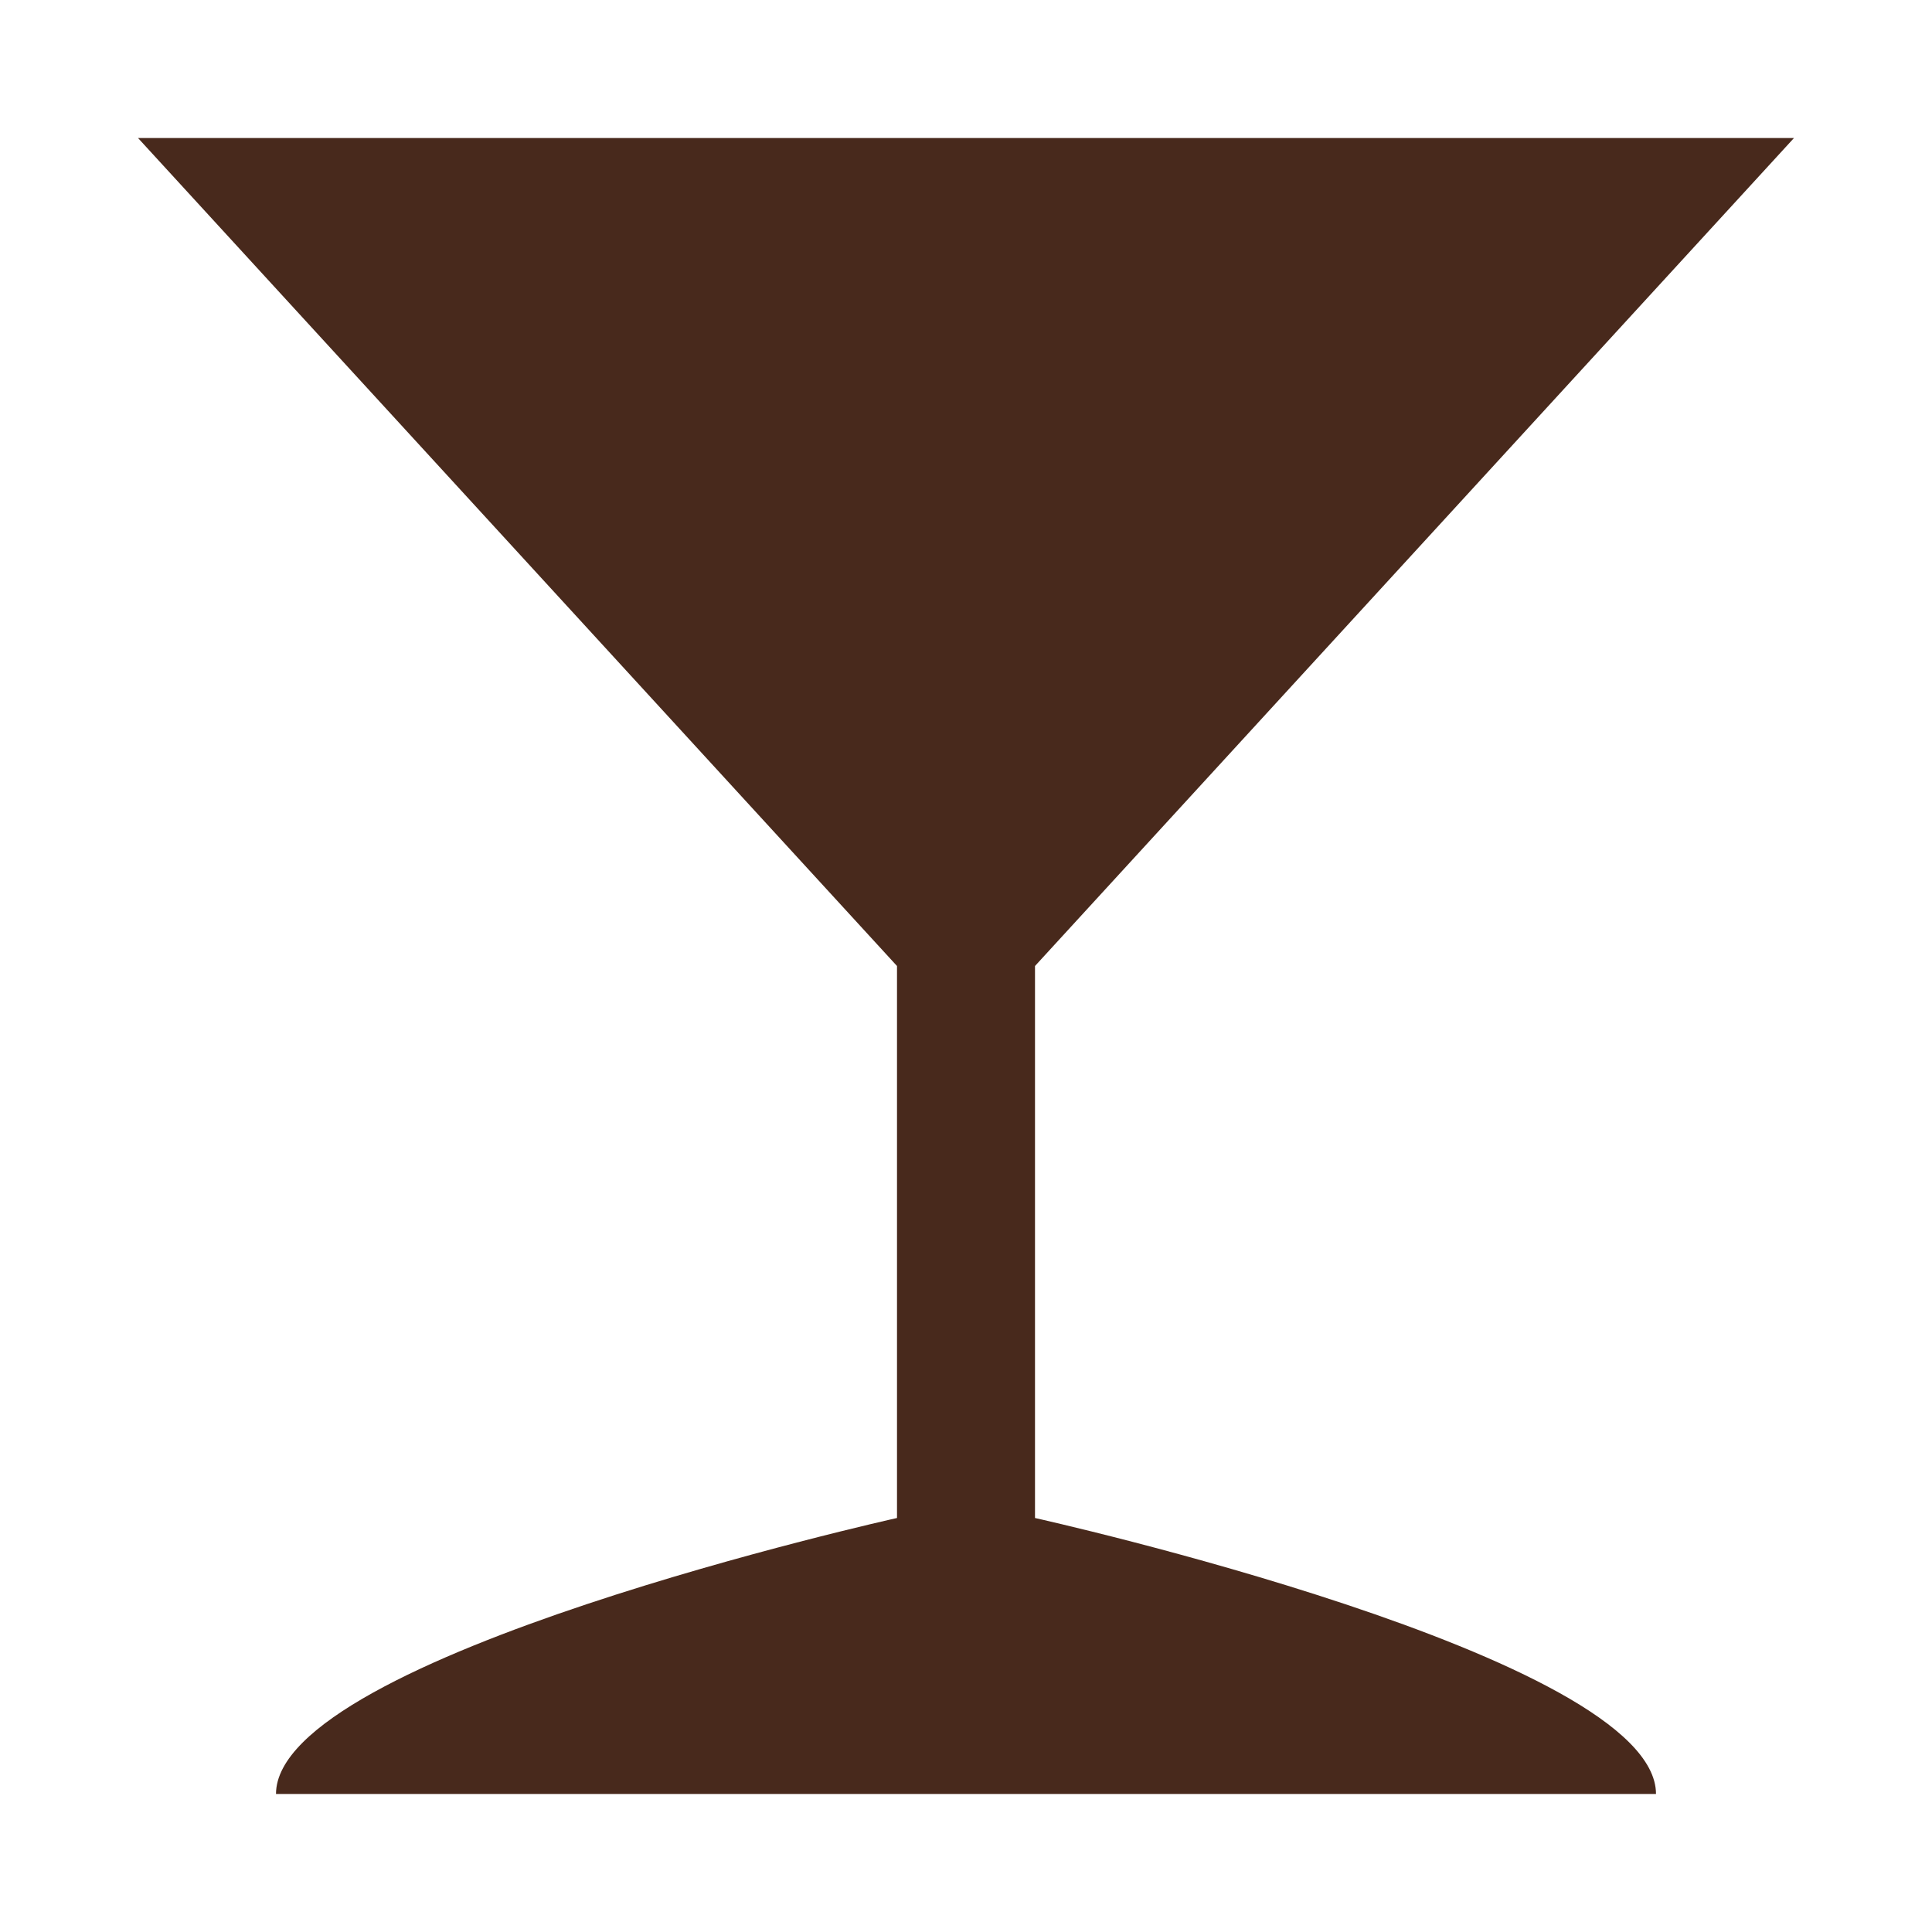 <?xml version="1.0" encoding="UTF-8" standalone="no"?>
<!-- Created with Inkscape (http://www.inkscape.org/) -->

<svg
   xmlns="http://www.w3.org/2000/svg"
   version="1.1"
   width="14"
   height="14"
   viewBox="0 0 14 14">
  <rect
     width="14"
     height="14"
     x="0"
     y="0"
     id="canvas"
     style="fill:none;stroke:none;visibility:hidden" />
  <path
     style="fill:#48291c;"
     d="m 1,1 5.5,6 0,4 C 6.5,11 2,12 2,13 l 10,0 C 12,12 7.5,11 7.5,11 L 7.5,7 13,1 z"
     id="bar" />
</svg>
